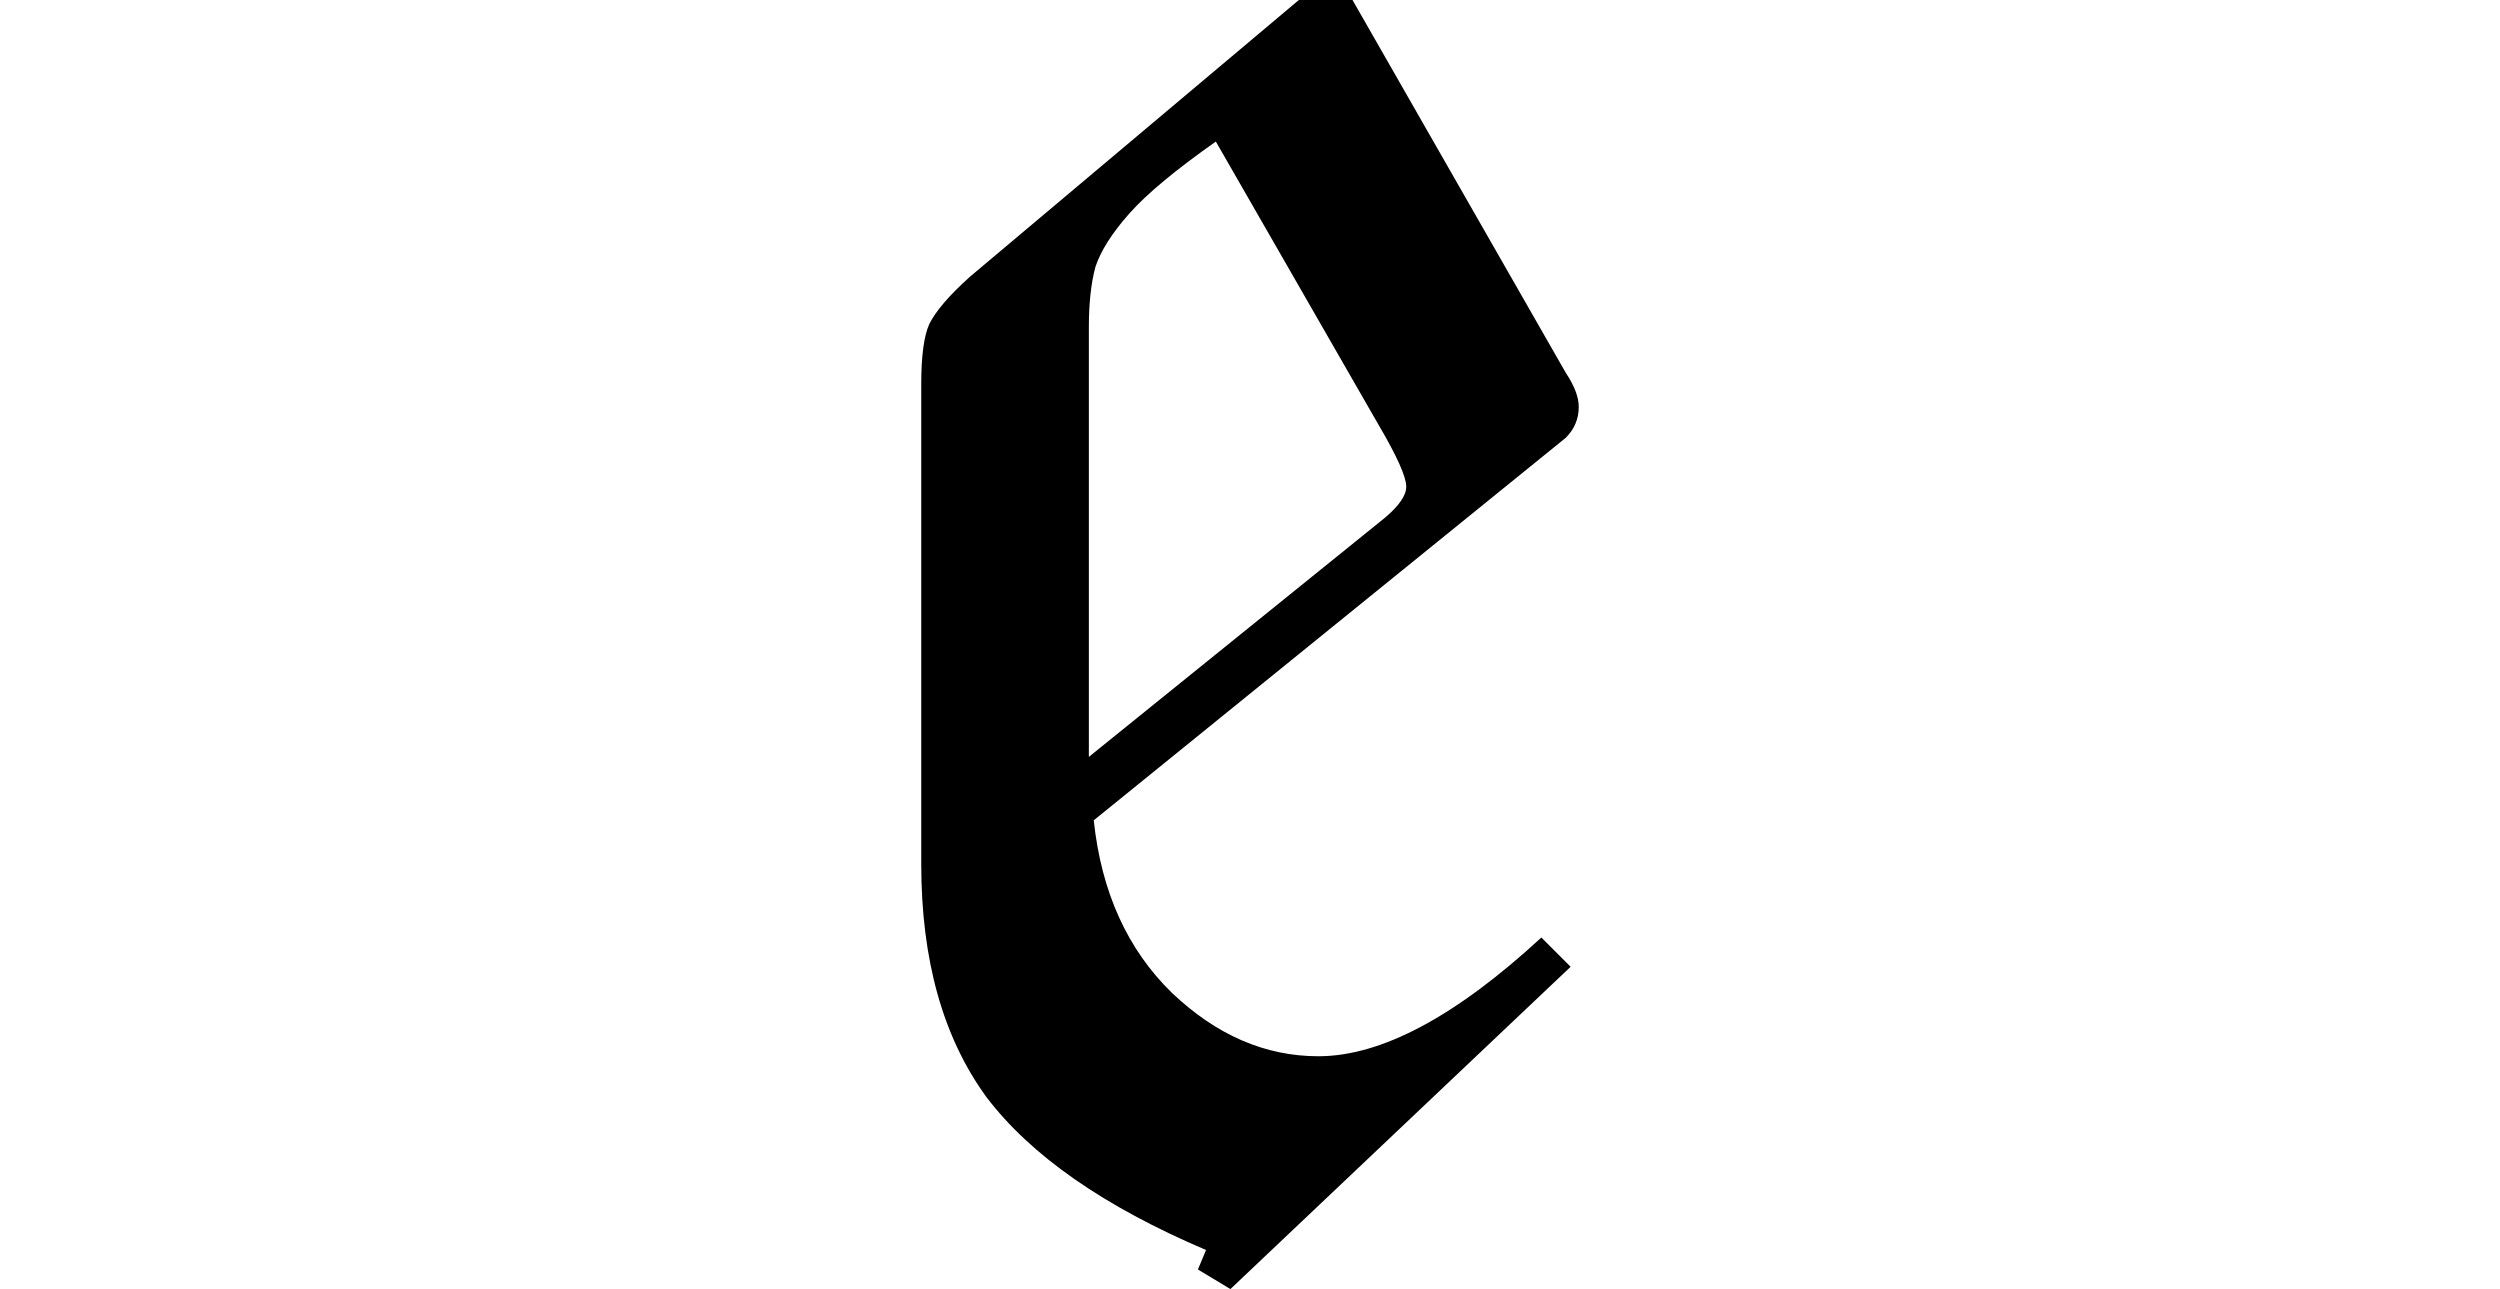 <svg height="12.375" viewBox="0 0 24 12.375" width="24" xmlns="http://www.w3.org/2000/svg">
<path d="M3.812,-0.547 L3.5,-0.359 L3.578,-0.172 Q2.109,0.453 1.469,1.297 Q0.844,2.156 0.844,3.531 L0.844,8.141 Q0.844,8.547 0.922,8.719 Q1.016,8.906 1.312,9.172 L4.469,11.828 L4.984,11.828 L7.031,8.25 Q7.156,8.062 7.156,7.922 Q7.156,7.75 7.031,7.625 L2.5,3.953 Q2.609,2.922 3.25,2.297 Q3.891,1.688 4.656,1.688 Q5.562,1.688 6.797,2.828 L7.078,2.547 Z M2.453,4.562 L5.297,6.859 Q5.5,7.031 5.5,7.156 Q5.5,7.297 5.234,7.75 L3.672,10.469 Q3.094,10.062 2.844,9.781 Q2.594,9.5 2.516,9.266 Q2.453,9.031 2.453,8.688 Z" transform="translate(8, 11.828) scale(1, -1)"/>
</svg>